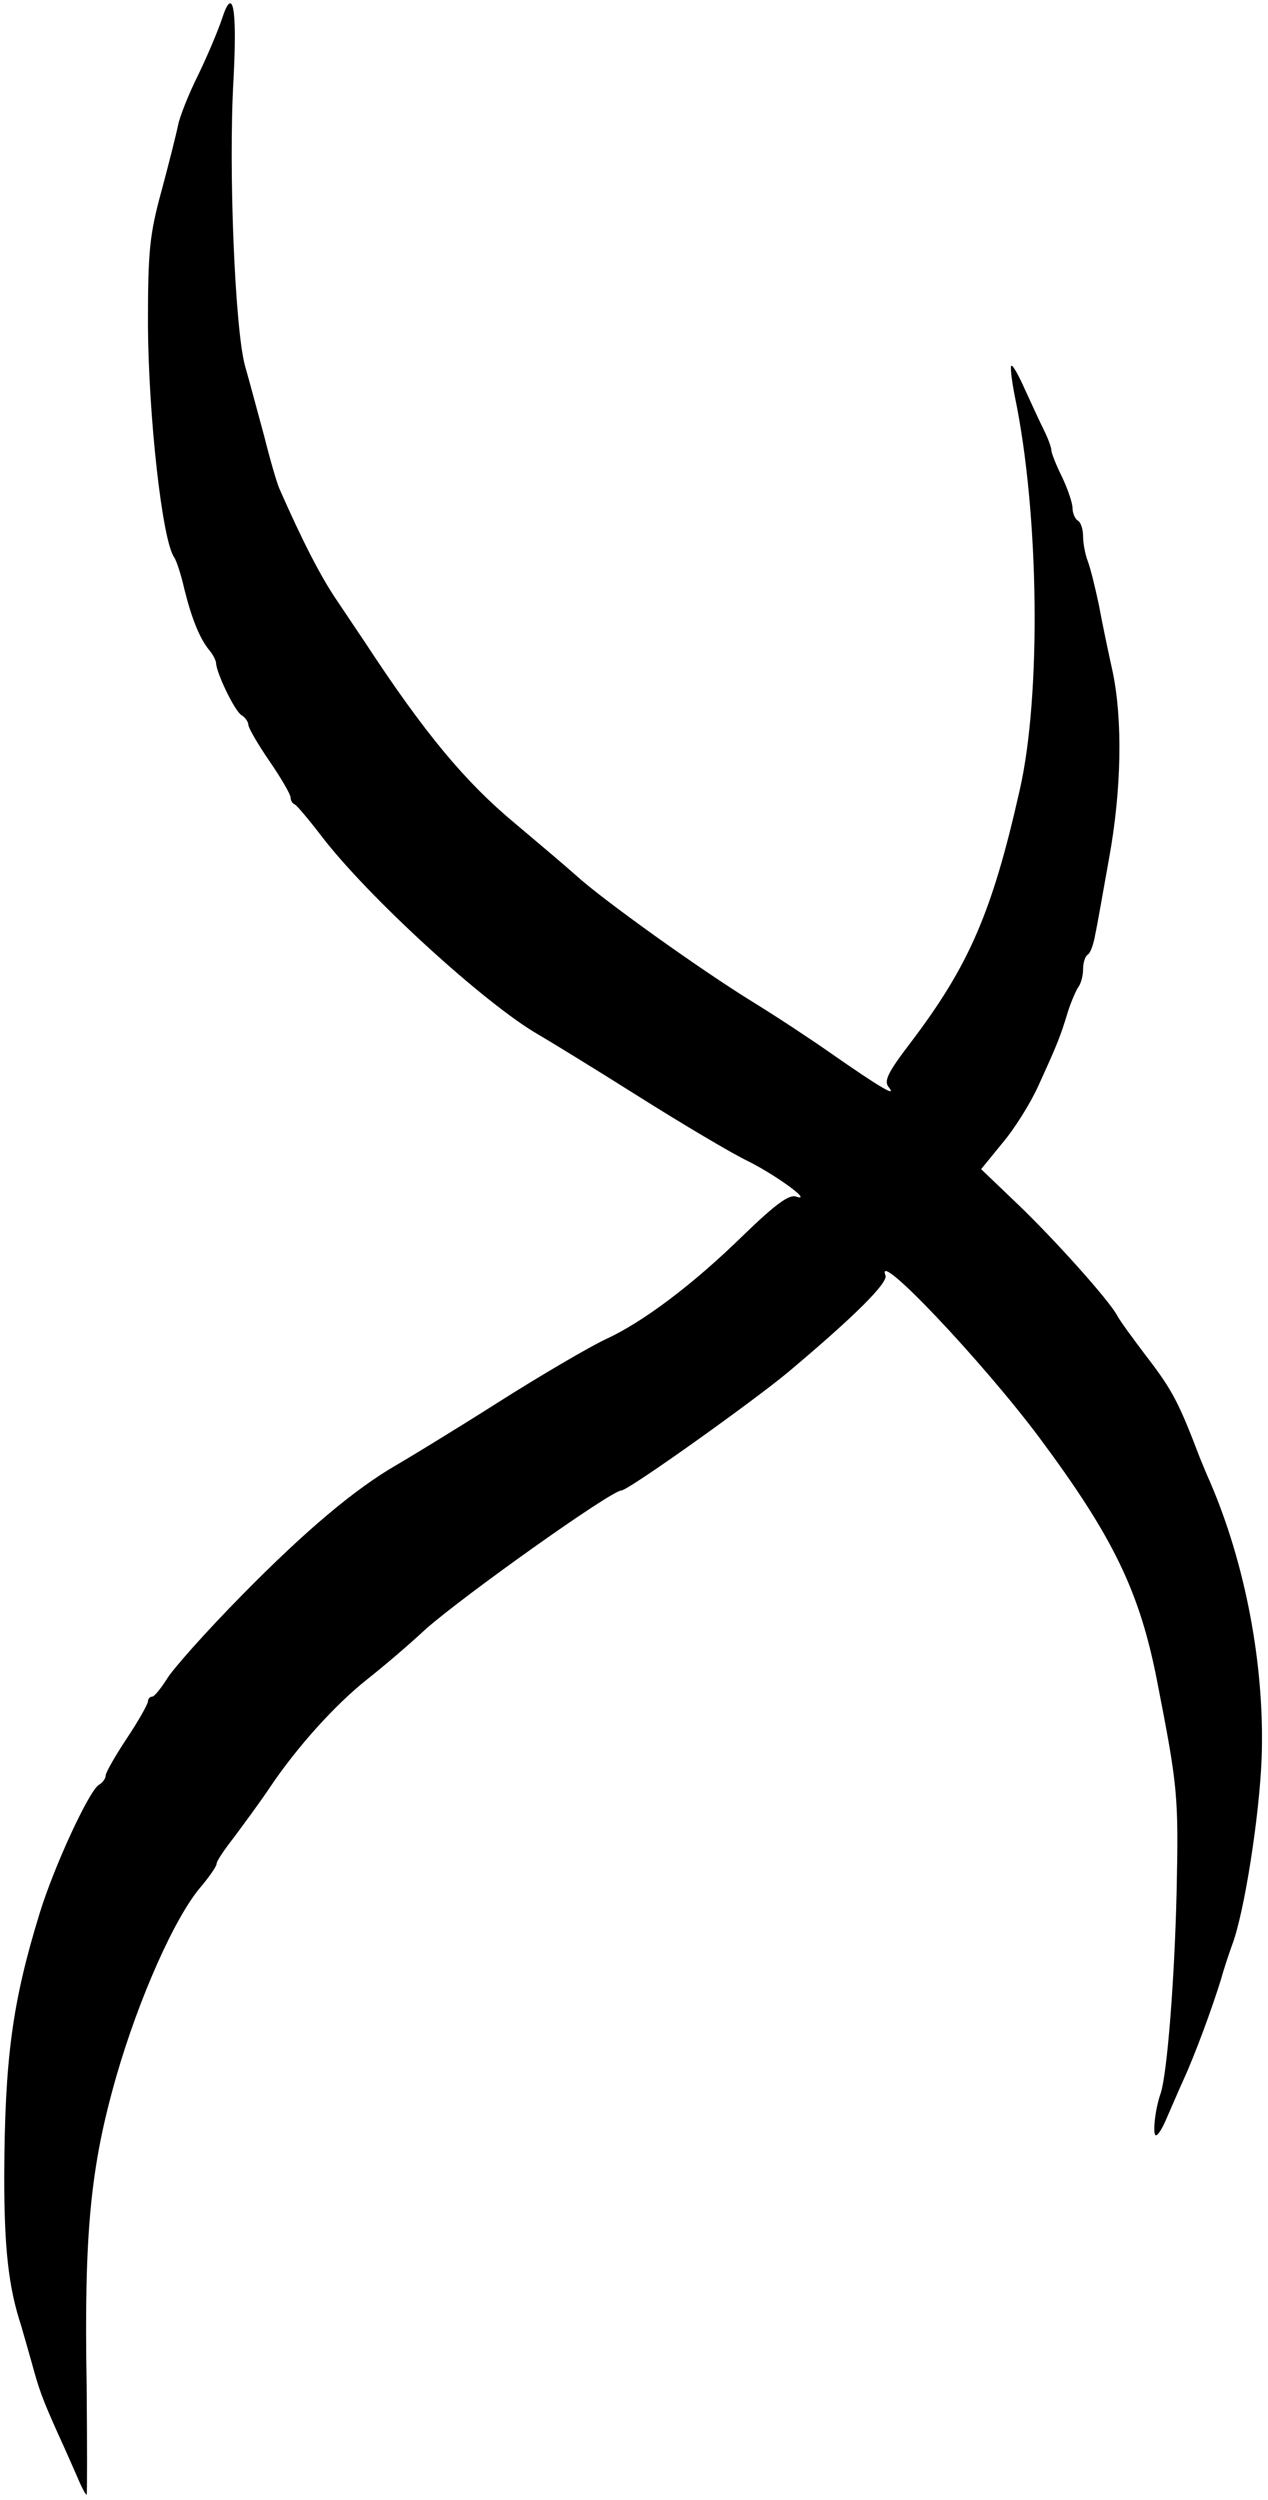<svg xmlns="http://www.w3.org/2000/svg" id="root" viewBox=" 0 0 2400 4730">
  <path
    d=" M147 4688c-8-18-24-55-37-83-31-69-36-84-50-135-7-25-16-56-20-70-24-73-32-146-32-283 1-222 15-328 67-497 27-88 93-231 112-243 7-4 13-12 13-18 0-5 18-37 40-70s40-65 40-70 4-9 8-9 16-15 27-32c10-18 75-91 144-161 120-122 213-200 291-245 19-11 105-63 190-117s178-108 206-121c70-32 165-103 261-197 61-59 87-78 100-73 33 11-40-42-93-68-29-14-122-69-206-122s-169-105-188-116c-100-57-324-261-413-378-23-30-45-56-49-58-5-2-8-8-8-13 0-6-18-37-40-69s-40-63-40-69c0-5-6-14-13-18-13-8-47-79-48-98 0-5-6-17-13-25-18-22-33-59-47-115-6-27-15-54-19-60-23-31-49-268-50-440 0-141 3-171 26-255 14-52 28-108 31-123 3-16 20-59 38-95 18-37 38-85 45-106 21-65 29-22 22 114-10 171 3 477 22 543 8 28 24 88 36 132 11 44 24 89 29 100 44 100 79 168 110 213 20 30 43 64 51 76 114 174 191 266 285 344 44 37 96 81 115 98 49 45 236 179 337 241 47 29 112 72 146 96 92 64 124 83 110 65-11-12-4-27 41-86 110-145 154-246 206-477 41-179 37-523-9-744-6-30-9-56-7-59 3-2 14 18 26 45 12 26 28 61 36 77s14 33 14 38 9 28 20 50c11 23 20 50 20 59 0 10 5 21 10 24 6 3 10 17 10 30s4 34 9 47 14 50 21 83c6 33 18 90 26 126 19 91 17 223-7 354-11 61-22 125-26 143-3 18-9 35-14 38s-9 15-9 28c0 12-4 26-8 32-4 5-14 27-21 49-14 46-19 59-56 140-15 33-45 81-68 108l-40 49 69 66c71 68 172 181 188 210 5 10 30 44 55 77 50 65 62 88 102 193 5 12 13 32 19 45 67 155 104 348 98 522-4 110-33 295-56 355-5 14-15 43-21 65-17 55-49 142-71 190-10 22-24 55-32 73-7 17-16 32-20 32-7 0-2-49 9-80 12-37 26-211 30-380 4-184 2-200-37-400-33-169-83-272-222-459-109-146-313-361-292-308 5 14-57 76-183 182-67 56-304 225-317 225-19 0-296 197-370 262-33 31-84 74-112 96-59 47-130 125-182 202-20 30-52 73-69 96-18 23-33 45-33 50s-14 25-30 44c-49 57-117 210-160 359-49 171-61 296-56 584 1 114 1 207 0 207-2 0-10-15-17-32z"
  />
</svg>
